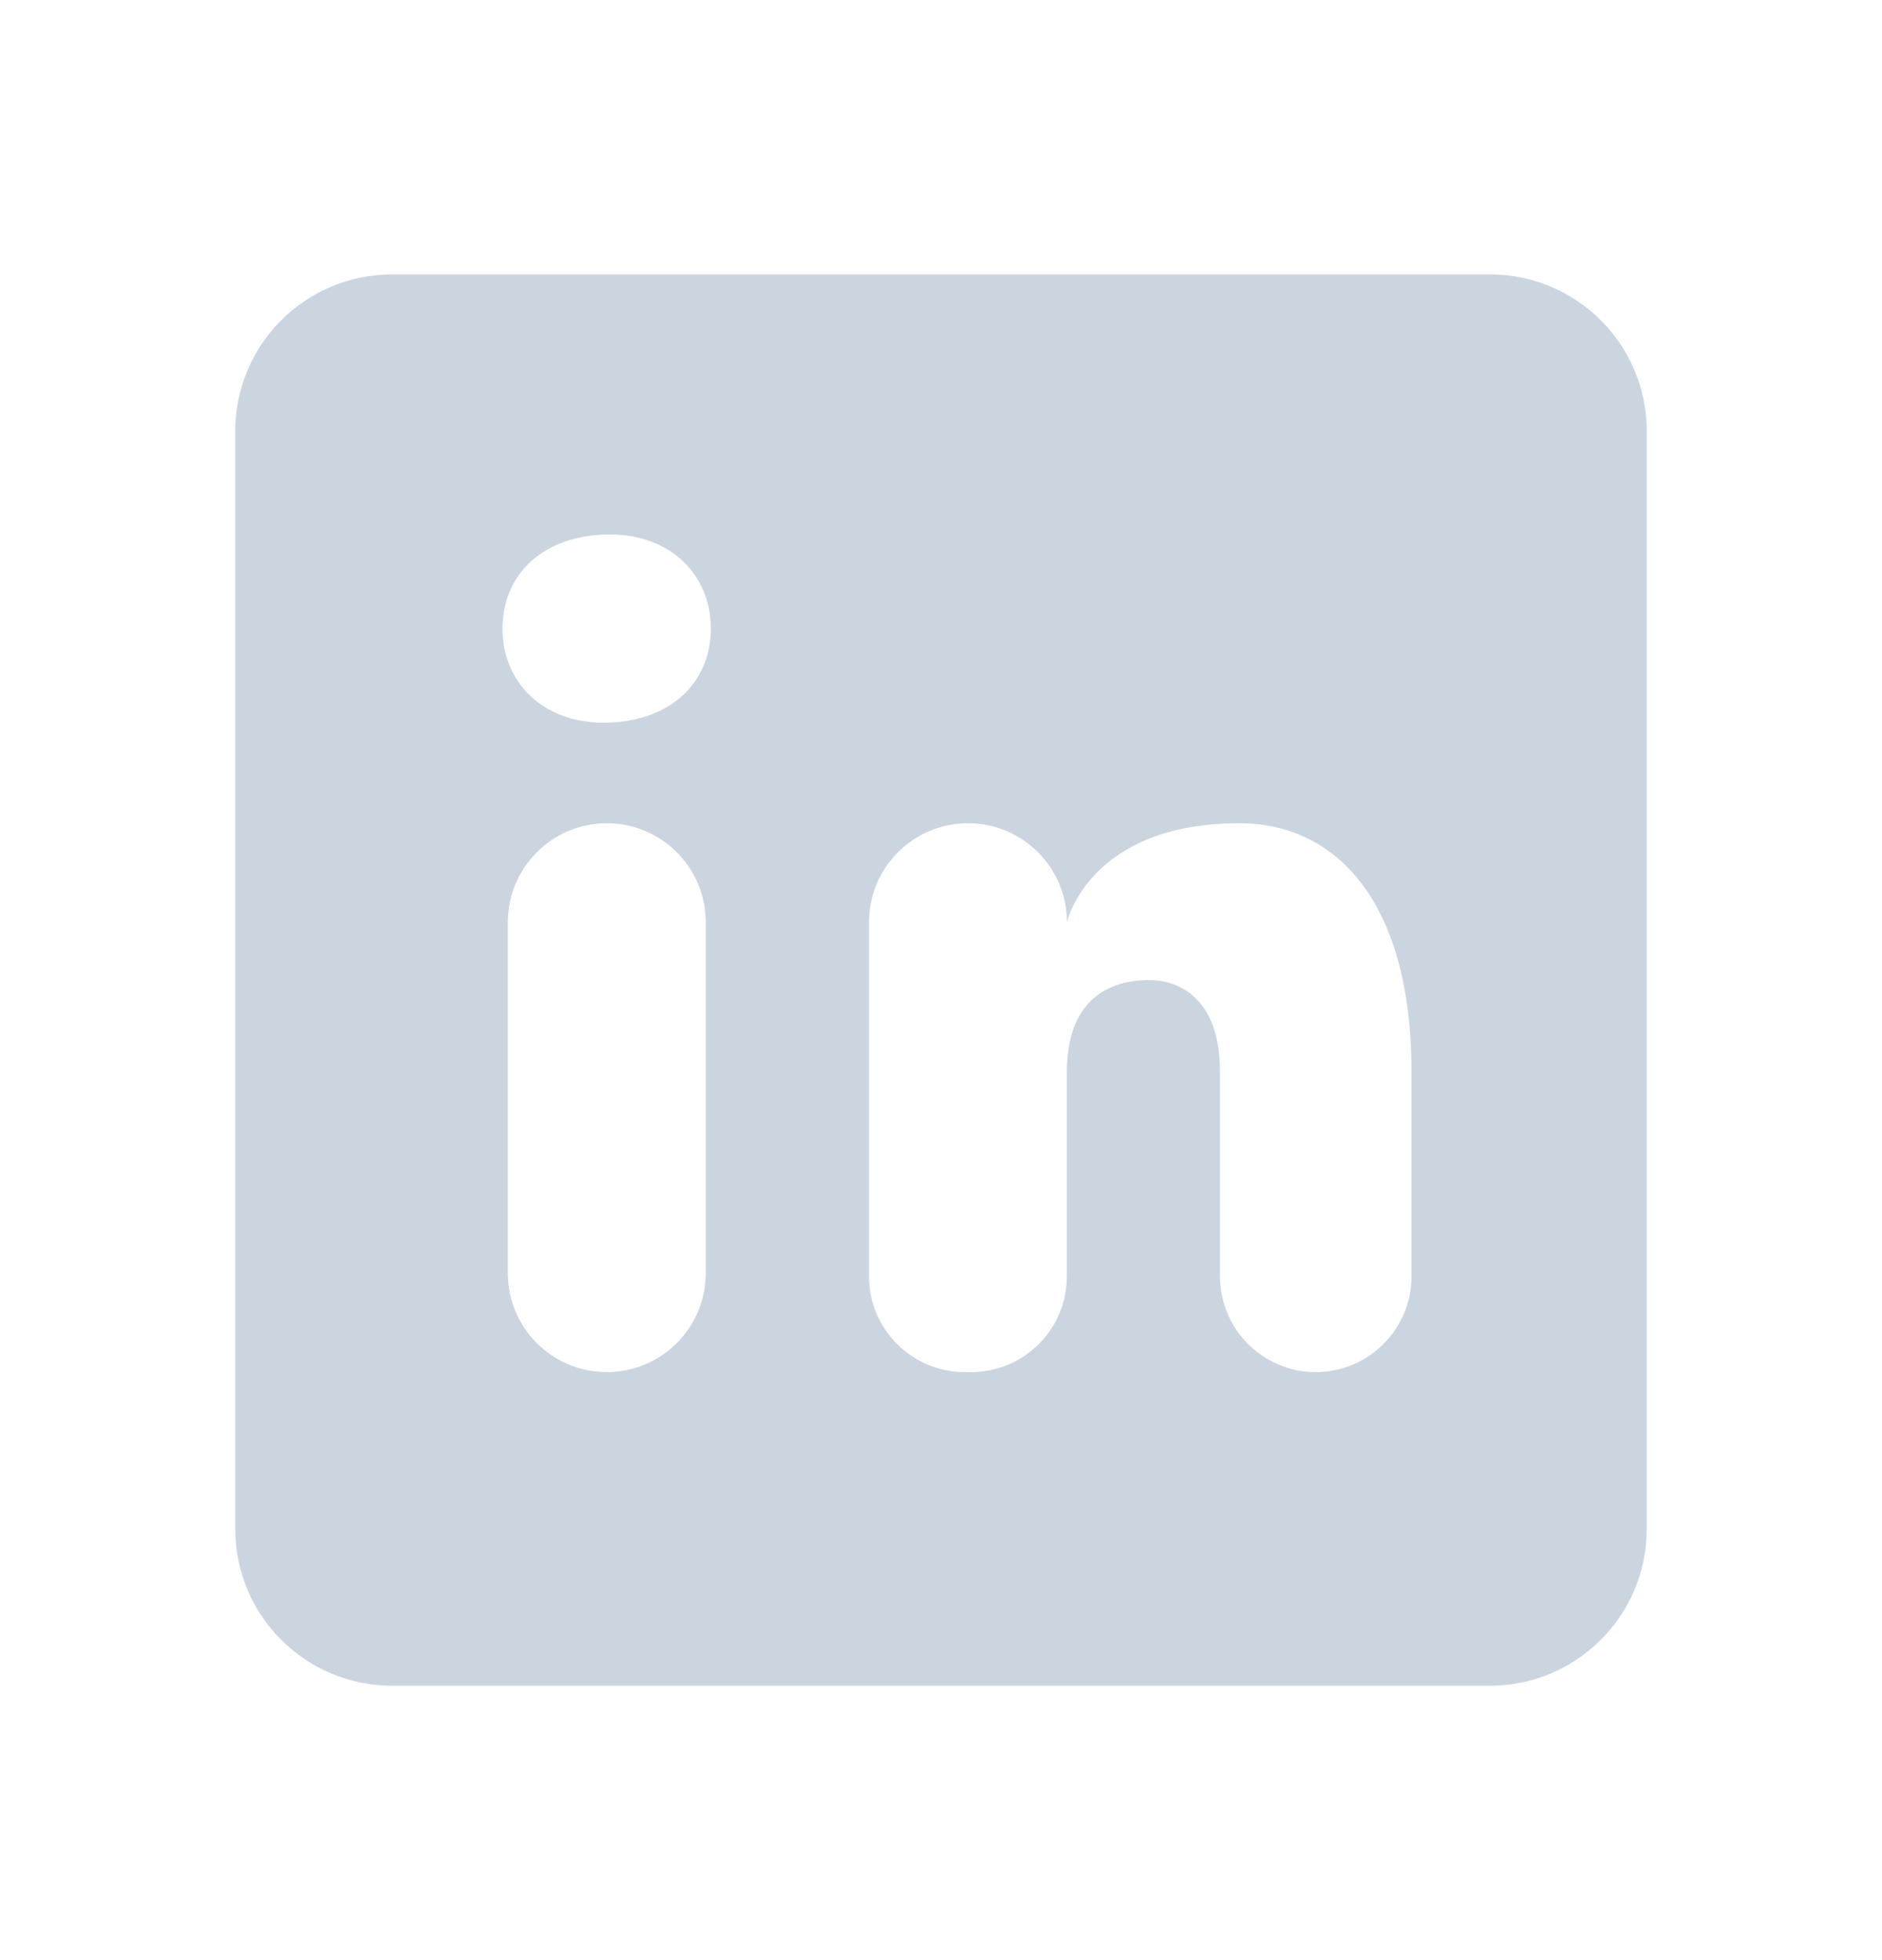 <svg width="24" height="25" viewBox="0 0 24 25" fill="none" xmlns="http://www.w3.org/2000/svg">
<path d="M19 3.5H5C3.895 3.5 3 4.395 3 5.5V19.5C3 20.605 3.895 21.5 5 21.5H19C20.105 21.5 21 20.605 21 19.5V5.5C21 4.395 20.105 3.5 19 3.5ZM7.738 17.5C7.041 17.5 6.476 16.935 6.476 16.238V11.761C6.477 11.065 7.042 10.5 7.738 10.5C8.435 10.5 9 11.065 9 11.762V16.239C9 16.935 8.435 17.5 7.738 17.5ZM7.694 9.217C6.923 9.217 6.408 8.703 6.408 8.017C6.408 7.331 6.922 6.817 7.779 6.817C8.55 6.817 9.065 7.331 9.065 8.017C9.065 8.703 8.551 9.217 7.694 9.217ZM16.779 17.5C16.105 17.5 15.558 16.953 15.558 16.279V13.674C15.558 12.616 14.907 12.5 14.663 12.5C14.419 12.5 13.605 12.535 13.605 13.674V16.279C13.605 16.953 13.058 17.5 12.384 17.5H12.303C11.629 17.5 11.082 16.953 11.082 16.279V11.762C11.082 11.065 11.647 10.5 12.344 10.5C13.041 10.5 13.606 11.065 13.606 11.762C13.606 11.762 13.888 10.5 15.804 10.5C17.023 10.5 18 11.477 18 13.674V16.279C18 16.953 17.453 17.5 16.779 17.5Z" fill="#CBD5E0"/>
</svg>
